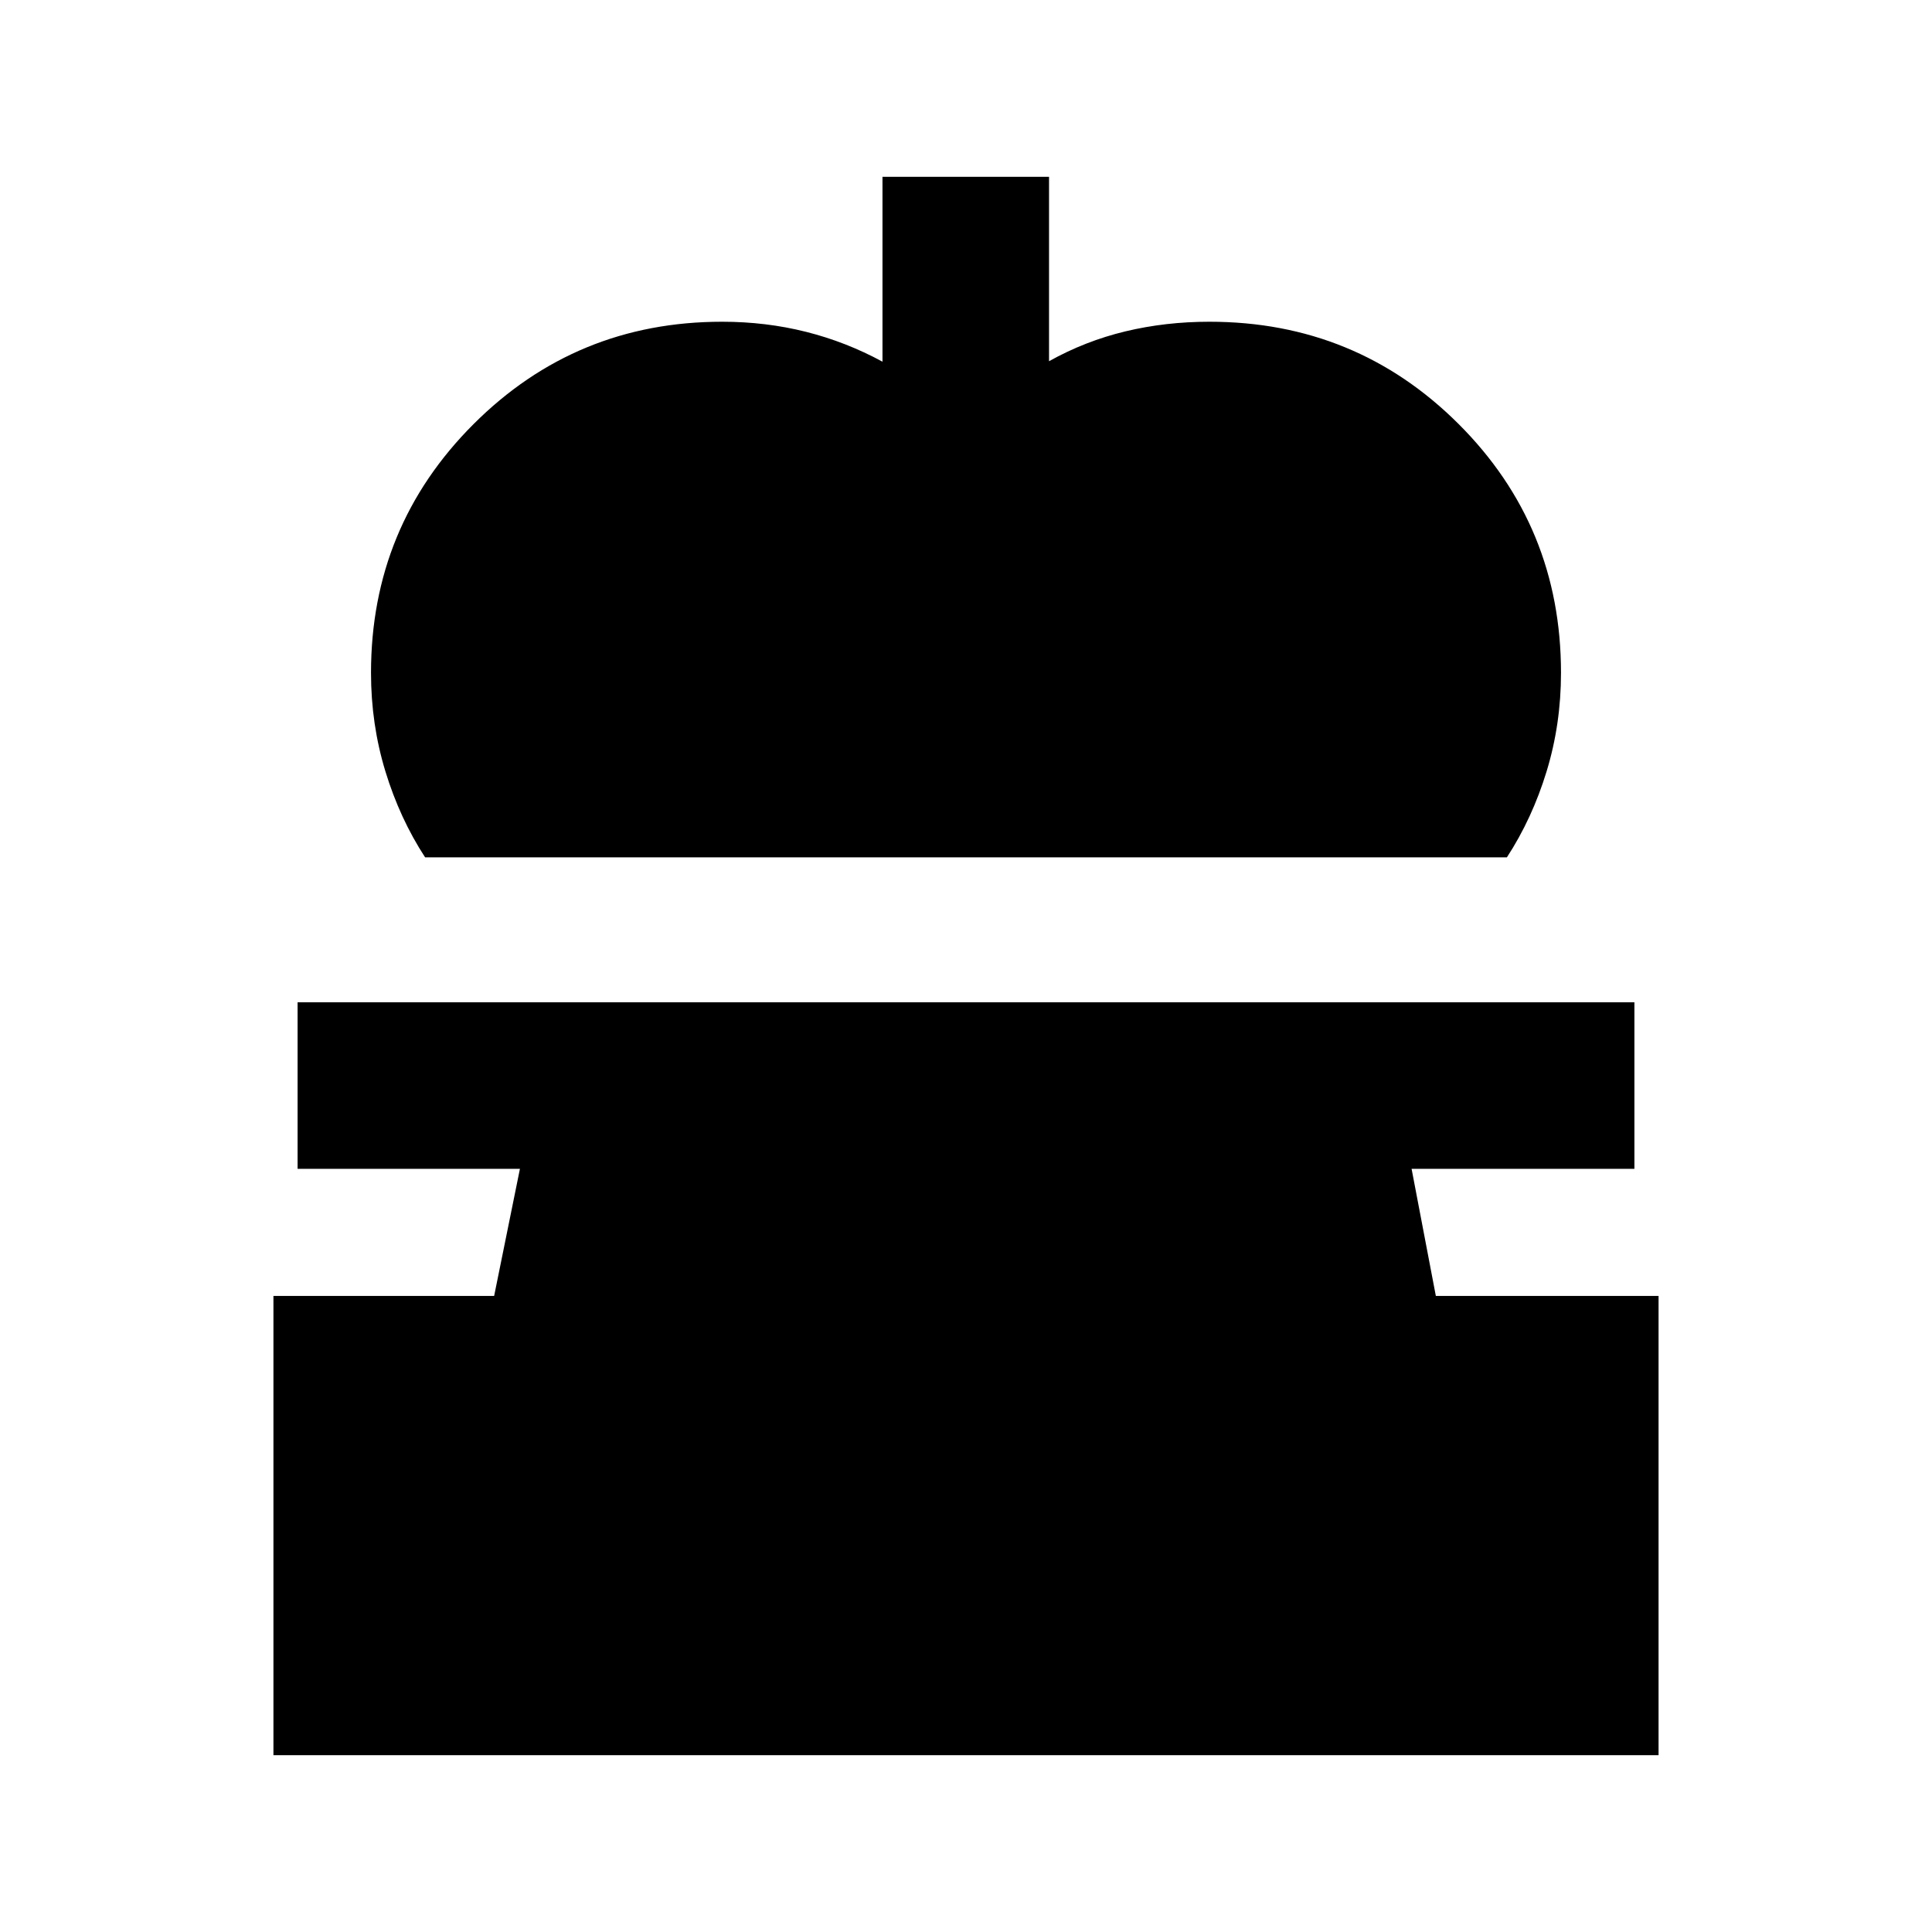 <svg xmlns="http://www.w3.org/2000/svg" height="20" viewBox="0 -960 960 960" width="20"><path d="M211.24-533.98q-12.57-19.28-19.73-42.7-7.16-23.43-7.16-48.99 0-72.63 50.91-123.55 50.91-50.91 123.54-50.91 21.81 0 41.73 5.02 19.93 5.02 37.97 14.83v-91.85h82.76v91.61q18.04-10.05 37.97-14.83 19.92-4.78 41.73-4.78 72.87 0 123.78 50.79 50.91 50.8 50.91 123.67 0 25.56-7.16 48.99-7.16 23.42-19.73 42.7H211.24ZM135.87-87.87v-228.2h109.67l12.81-63.15H147.87v-82.76h664.26v82.76H701.41l12.05 63.15h110.67v228.2H135.87Z"/></svg>